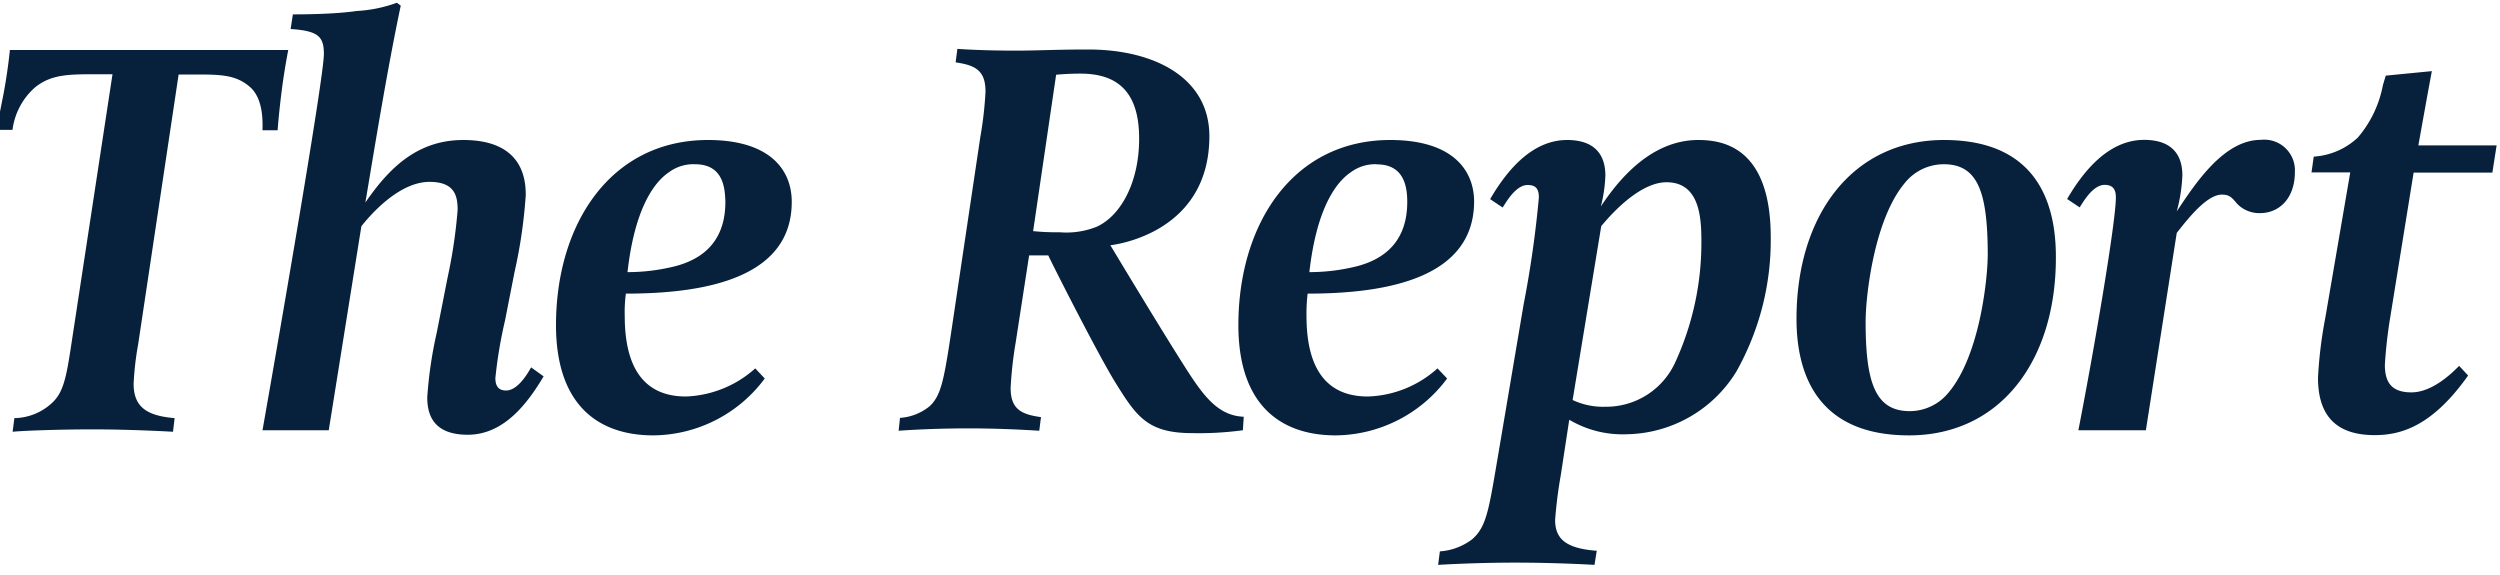 <svg xmlns='http://www.w3.org/2000/svg' width='200' height='46'><path d='M22.57 7c-.27 2.07-.36 3.42-.36 3.42H21c0-.49.13-2.47-1-3.46s-2.38-1-4.41-1h-1.3l-3.24 21.6a23.73 23.73 0 0 0-.36 3.15c0 1.93 1.17 2.56 3.28 2.74l-.13 1.09c-.9-.05-3.65-.19-6.44-.19-2.38 0-5.35.09-6.39.19l.14-1.09a4.53 4.53 0 0 0 3.1-1.3c1-1 1.13-2.52 1.67-6L9 5.94H7.67c-2.16 0-3.6 0-4.9 1.08A5.45 5.45 0 0 0 1 10.39H-.29l.58-2.92C.65 5.53.79 4 .79 4h22.27s-.27 1.35-.49 3ZM37.42 34.78c-2.84 0-3.24-1.71-3.24-3a33.78 33.78 0 0 1 .76-5.17l.86-4.37a40.7 40.7 0 0 0 .81-5.44c0-1.13-.23-2.25-2.25-2.25-2.57 0-4.95 2.92-5.45 3.55L26.3 34.42H21c1.35-7.65 4.91-28.21 4.91-30.1 0-1.4-.45-1.85-2.66-2l.18-1.17c.5 0 3.29 0 5.09-.27a11.08 11.08 0 0 0 3.23-.66l.31.23c-.76 3.6-1.48 7.69-2.25 12.28l-.58 3.47c1.8-2.61 4.05-5 7.83-5 4.77 0 5 3.15 5 4.41a40.08 40.08 0 0 1-.9 6.17l-.76 3.87a36.23 36.23 0 0 0-.77 4.59c0 .67.27 1 .86 1 1 0 1.84-1.58 2-1.85l1 .72c-1.21 2.02-3.1 4.67-6.07 4.67ZM50.07 23.49a10.86 10.86 0 0 0-.09 1.8c0 3.73 1.26 6.43 4.9 6.43a8.77 8.77 0 0 0 5.54-2.25l.76.81a11.2 11.2 0 0 1-8.91 4.55c-4.5 0-7.79-2.52-7.79-8.82 0-8.1 4.37-14.81 12.16-14.81 4.9 0 6.7 2.34 6.7 4.95 0 5.94-6.57 7.34-13.27 7.34Zm5.53-10.35a3.27 3.27 0 0 0-2.07.63c-1.35.9-2.79 3.19-3.33 8a15.51 15.51 0 0 0 3.33-.36c2.21-.45 4.5-1.71 4.5-5.26-.03-1.21-.22-3.01-2.43-3.01ZM99.43 34.42a26.06 26.06 0 0 1-4.05.23c-3.55 0-4.45-1.31-6.12-4-1.35-2.16-5-9.36-5.4-10.22h-1.53l-1.08 7a31.21 31.21 0 0 0-.4 3.6c0 1.67.81 2.12 2.43 2.34l-.14 1.09s-2.74-.19-5.62-.19c-3.24 0-5.63.19-5.63.19l.11-1.03a4.18 4.18 0 0 0 2.38-.94c.9-.86 1.13-2 1.76-6.21l2.29-15.35a29 29 0 0 0 .41-3.6c0-1.66-.77-2.11-2.39-2.34l.14-1.08s1.84.14 4.59.14c2 0 3.1-.09 5.89-.09 5.27 0 9.68 2.25 9.68 6.93 0 7.56-7.16 8.64-7.92 8.73 0 0 3.51 5.85 5.67 9.27 1.62 2.56 2.79 4.36 5 4.45Zm-13-28.53c-1.13 0-1.94.09-1.94.09l-1.84 12.51a18.62 18.62 0 0 0 2.11.09 6.54 6.54 0 0 0 3-.45c2-.94 3.37-3.69 3.37-7 .02-4.02-1.96-5.24-4.7-5.24ZM104.61 23.49a13.57 13.57 0 0 0-.09 1.8c0 3.73 1.26 6.43 4.91 6.43a8.71 8.71 0 0 0 5.57-2.25l.77.81a11.22 11.22 0 0 1-8.91 4.55c-4.5 0-7.79-2.52-7.79-8.82 0-8.1 4.37-14.81 12.15-14.81 4.91 0 6.71 2.34 6.71 4.95-.04 5.94-6.61 7.34-13.32 7.34Zm5.54-10.35a3.26 3.26 0 0 0-2.07.63c-1.35.9-2.79 3.19-3.33 8a15.58 15.58 0 0 0 3.33-.36c2.2-.45 4.5-1.71 4.5-5.26 0-1.17-.23-3-2.43-3ZM138.9 29.74a10.48 10.48 0 0 1-8.77 5 8.34 8.34 0 0 1-4.59-1.16l-.68 4.45a35.7 35.7 0 0 0-.45 3.56c0 1.48.81 2.29 3.33 2.47l-.18 1.13s-2.88-.18-6.39-.18c-3.28 0-6.12.18-6.12.18l.14-1.08a4.81 4.81 0 0 0 2.56-.95c1.17-1 1.35-2.34 2.07-6.57l2.07-12.24a85 85 0 0 0 1.22-8.55c0-.72-.27-1-.9-1-1 0-1.8 1.53-2 1.8l-1-.67c1.17-2 3.19-4.73 6.16-4.73 2.25 0 3.06 1.22 3.06 2.84a11.51 11.51 0 0 1-.36 2.47c1.26-1.89 3.87-5.31 7.79-5.31 1.93 0 5.8.54 5.8 7.79a21.45 21.45 0 0 1-2.76 10.75Zm-5.58-15.16c-1.75 0-3.73 1.71-5.22 3.51L125.81 32a5.72 5.72 0 0 0 2.61.54 6.07 6.07 0 0 0 5.62-3.6 22.88 22.88 0 0 0 2.07-9.72c0-1.99-.22-4.64-2.79-4.64ZM152.72 34.83c-7.16 0-9-4.68-9-9.32 0-8.28 4.46-14.31 11.8-14.31 7.15 0 8.95 4.68 8.95 9.32.04 8.28-4.41 14.31-11.75 14.31Zm2.79-21.69a4 4 0 0 0-3.15 1.53c-2.43 2.92-3.11 9-3.11 11.07 0 4.77.73 7.15 3.52 7.15a4 4 0 0 0 3.15-1.53c2.43-2.92 3.1-8.95 3.1-11.07-.02-4.77-.72-7.15-3.51-7.15ZM180.8 17.05a2.46 2.46 0 0 1-1.84-.76c-.45-.54-.63-.72-1.22-.72-1.26 0-2.88 2.16-3.6 3.06l-2.47 15.79h-5.4c1.3-6.66 3-16.69 3-18.63 0-.67-.27-1-.9-1-1 0-1.8 1.53-2 1.8l-1-.67c1.17-2 3.19-4.73 6.16-4.73 2.25 0 3.06 1.22 3.06 2.84a12.8 12.8 0 0 1-.45 2.88c1.44-2.16 3.74-5.72 6.71-5.72a2.45 2.45 0 0 1 2.74 2.57c0 2.12-1.26 3.29-2.79 3.29ZM199.39 13.81h-6.3l-1.94 12c-.17 1.12-.29 2.24-.36 3.37 0 1.31.45 2.21 2.12 2.21s3.24-1.53 3.82-2.12l.72.77c-2.83 4-5.31 4.77-7.47 4.77-3.24 0-4.54-1.71-4.54-4.59a34.71 34.71 0 0 1 .58-4.77l2-11.66h-3.1l.18-1.26a5.68 5.68 0 0 0 3.53-1.53 9 9 0 0 0 2-4.18l.23-.77 3.69-.36c-.18.9-1.08 5.94-1.08 5.94h6.26Z' fill='#07213c'/></svg>